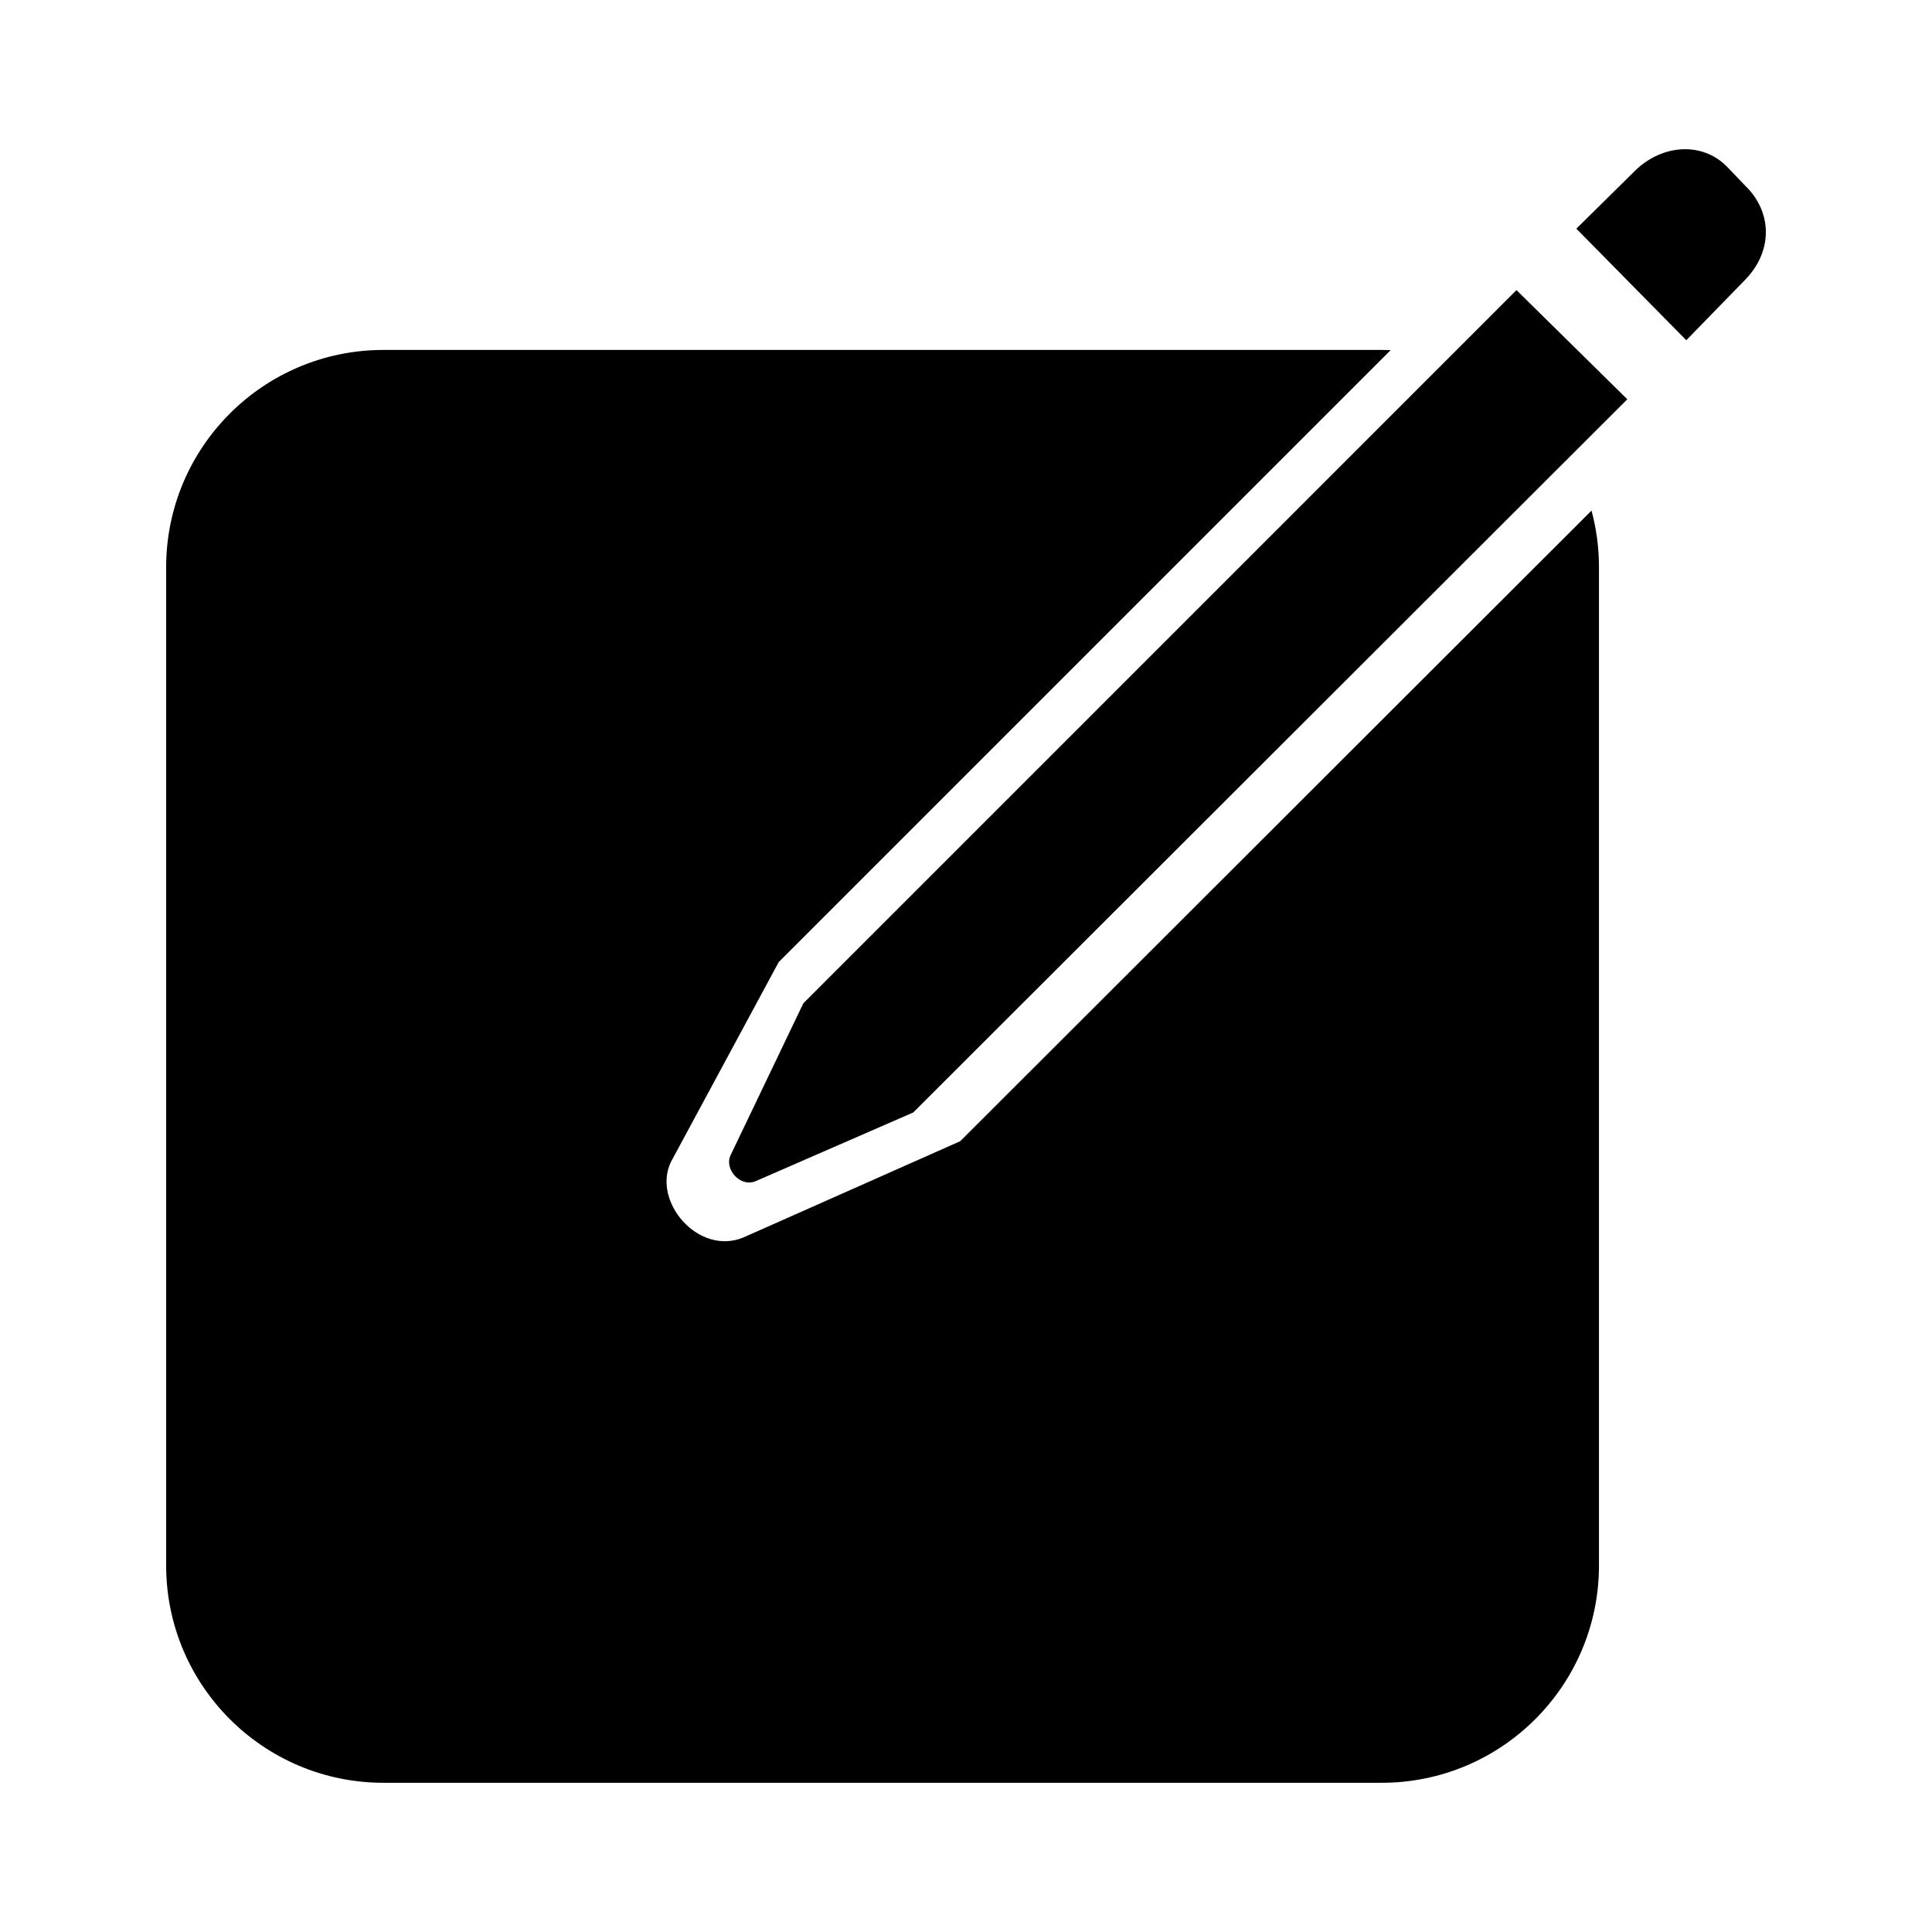 <svg xmlns="http://www.w3.org/2000/svg" width="56" height="56" viewBox="0 0 56 56">
  <g fill-rule="evenodd" transform="translate(4 4)">
    <path fill-rule="nonzero" d="M17.902 30.237L22.472 28.245 43.168 7.573 39.956 4.409 19.285 25.081 17.175 29.487C16.988 29.886 17.456 30.425 17.902 30.237zM44.878 5.862L46.566 4.128C47.386 3.308 47.386 2.159 46.589 1.386L46.05.823C45.324.097 44.175.19 43.402.94L41.691 2.628 44.878 5.862z"/>
    <path d="M36.308,6.149 L18.572,23.885 L15.443,29.687 C14.899,30.845 16.261,32.411 17.554,31.866 L23.833,29.078 L42.131,10.8 C42.272,11.324 42.347,11.875 42.347,12.443 L42.347,41.375 C42.347,44.854 39.526,47.675 36.047,47.675 L7.116,47.675 C3.636,47.675 0.816,44.854 0.816,41.375 L0.816,12.443 C0.816,8.964 3.636,6.143 7.116,6.143 L36.047,6.143 C36.135,6.143 36.222,6.145 36.308,6.149 L36.308,6.149 Z"/>
  </g>
</svg>
